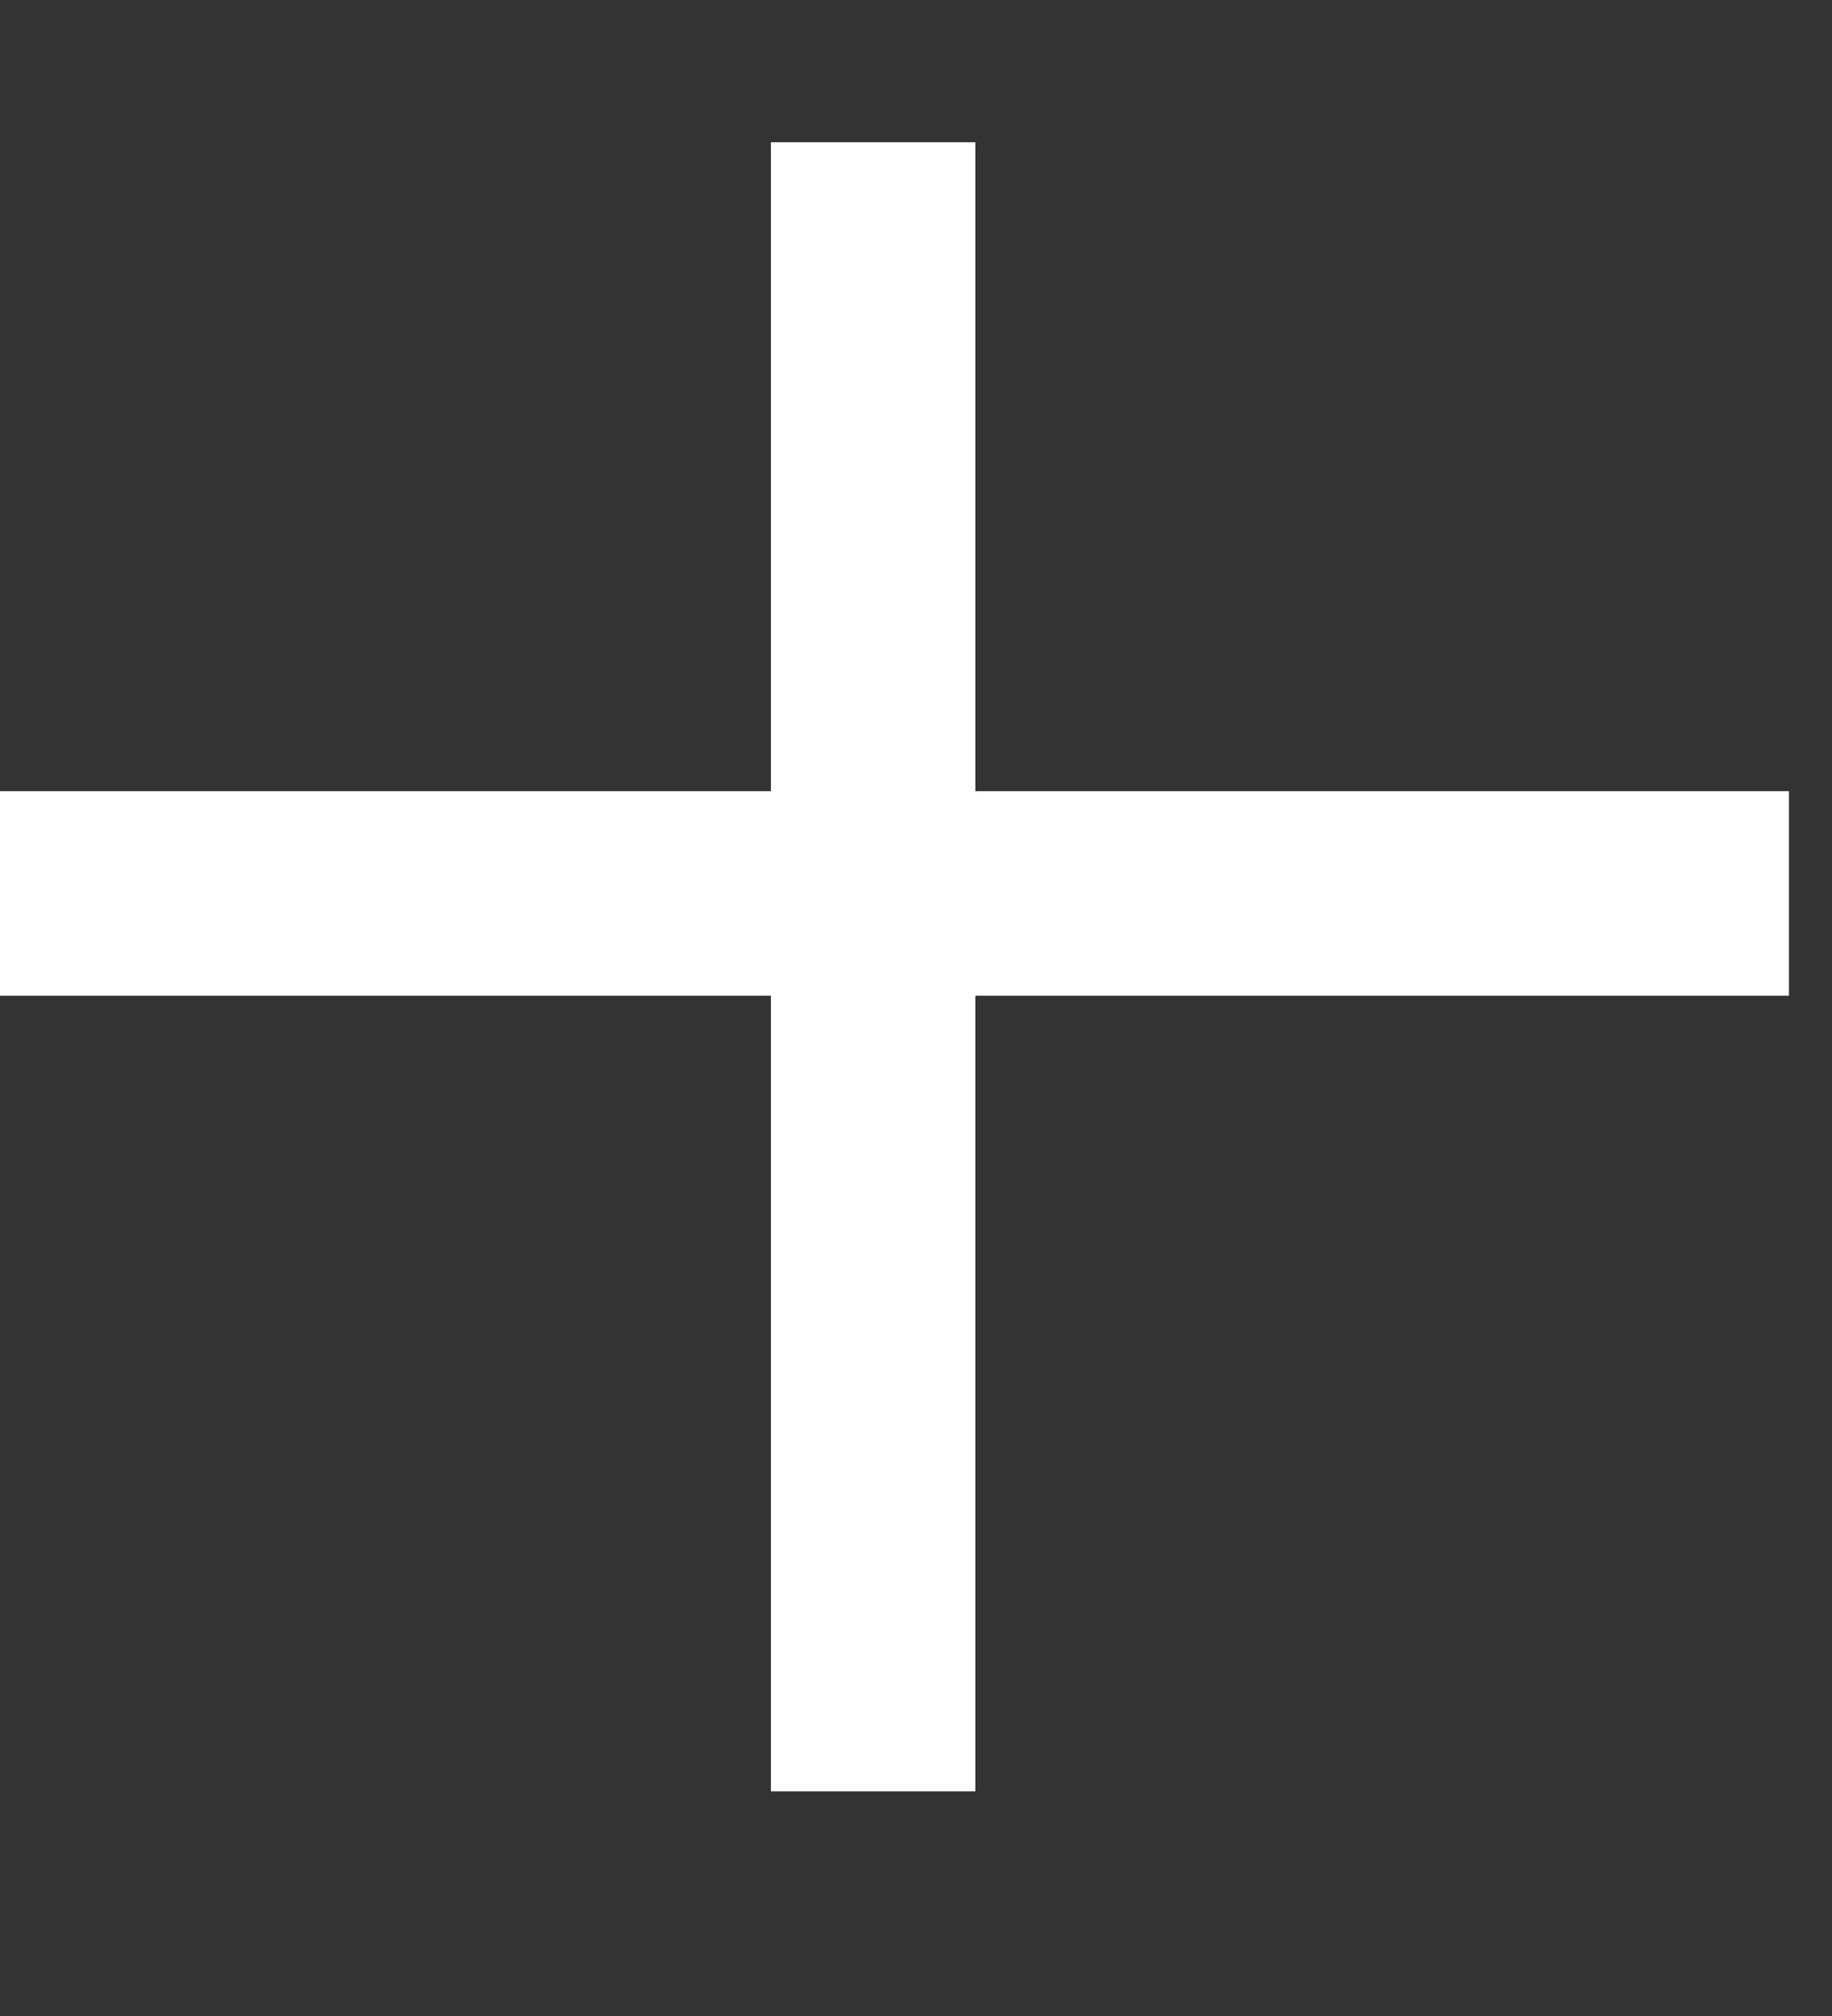 <svg width="10" height="11" viewBox="0 0 10 11" fill="none" xmlns="http://www.w3.org/2000/svg" xmlns:xlink="http://www.w3.org/1999/xlink">
	<rect x="0" y="0" width="10" height="11" fill="#333333" stroke="none"/>
	<rect id="Rectangle 619" x="-4.833" y="4.317" width="14.598" height="1.116" fill="#FFFFFF" fill-opacity="1"/>
	<rect id="Rectangle 621" x="4.308" y="10.474" width="8.998" height="1.116" transform="rotate(-90 3.908 10.174)" fill="#FFFFFF" fill-opacity="1"/>
</svg>
